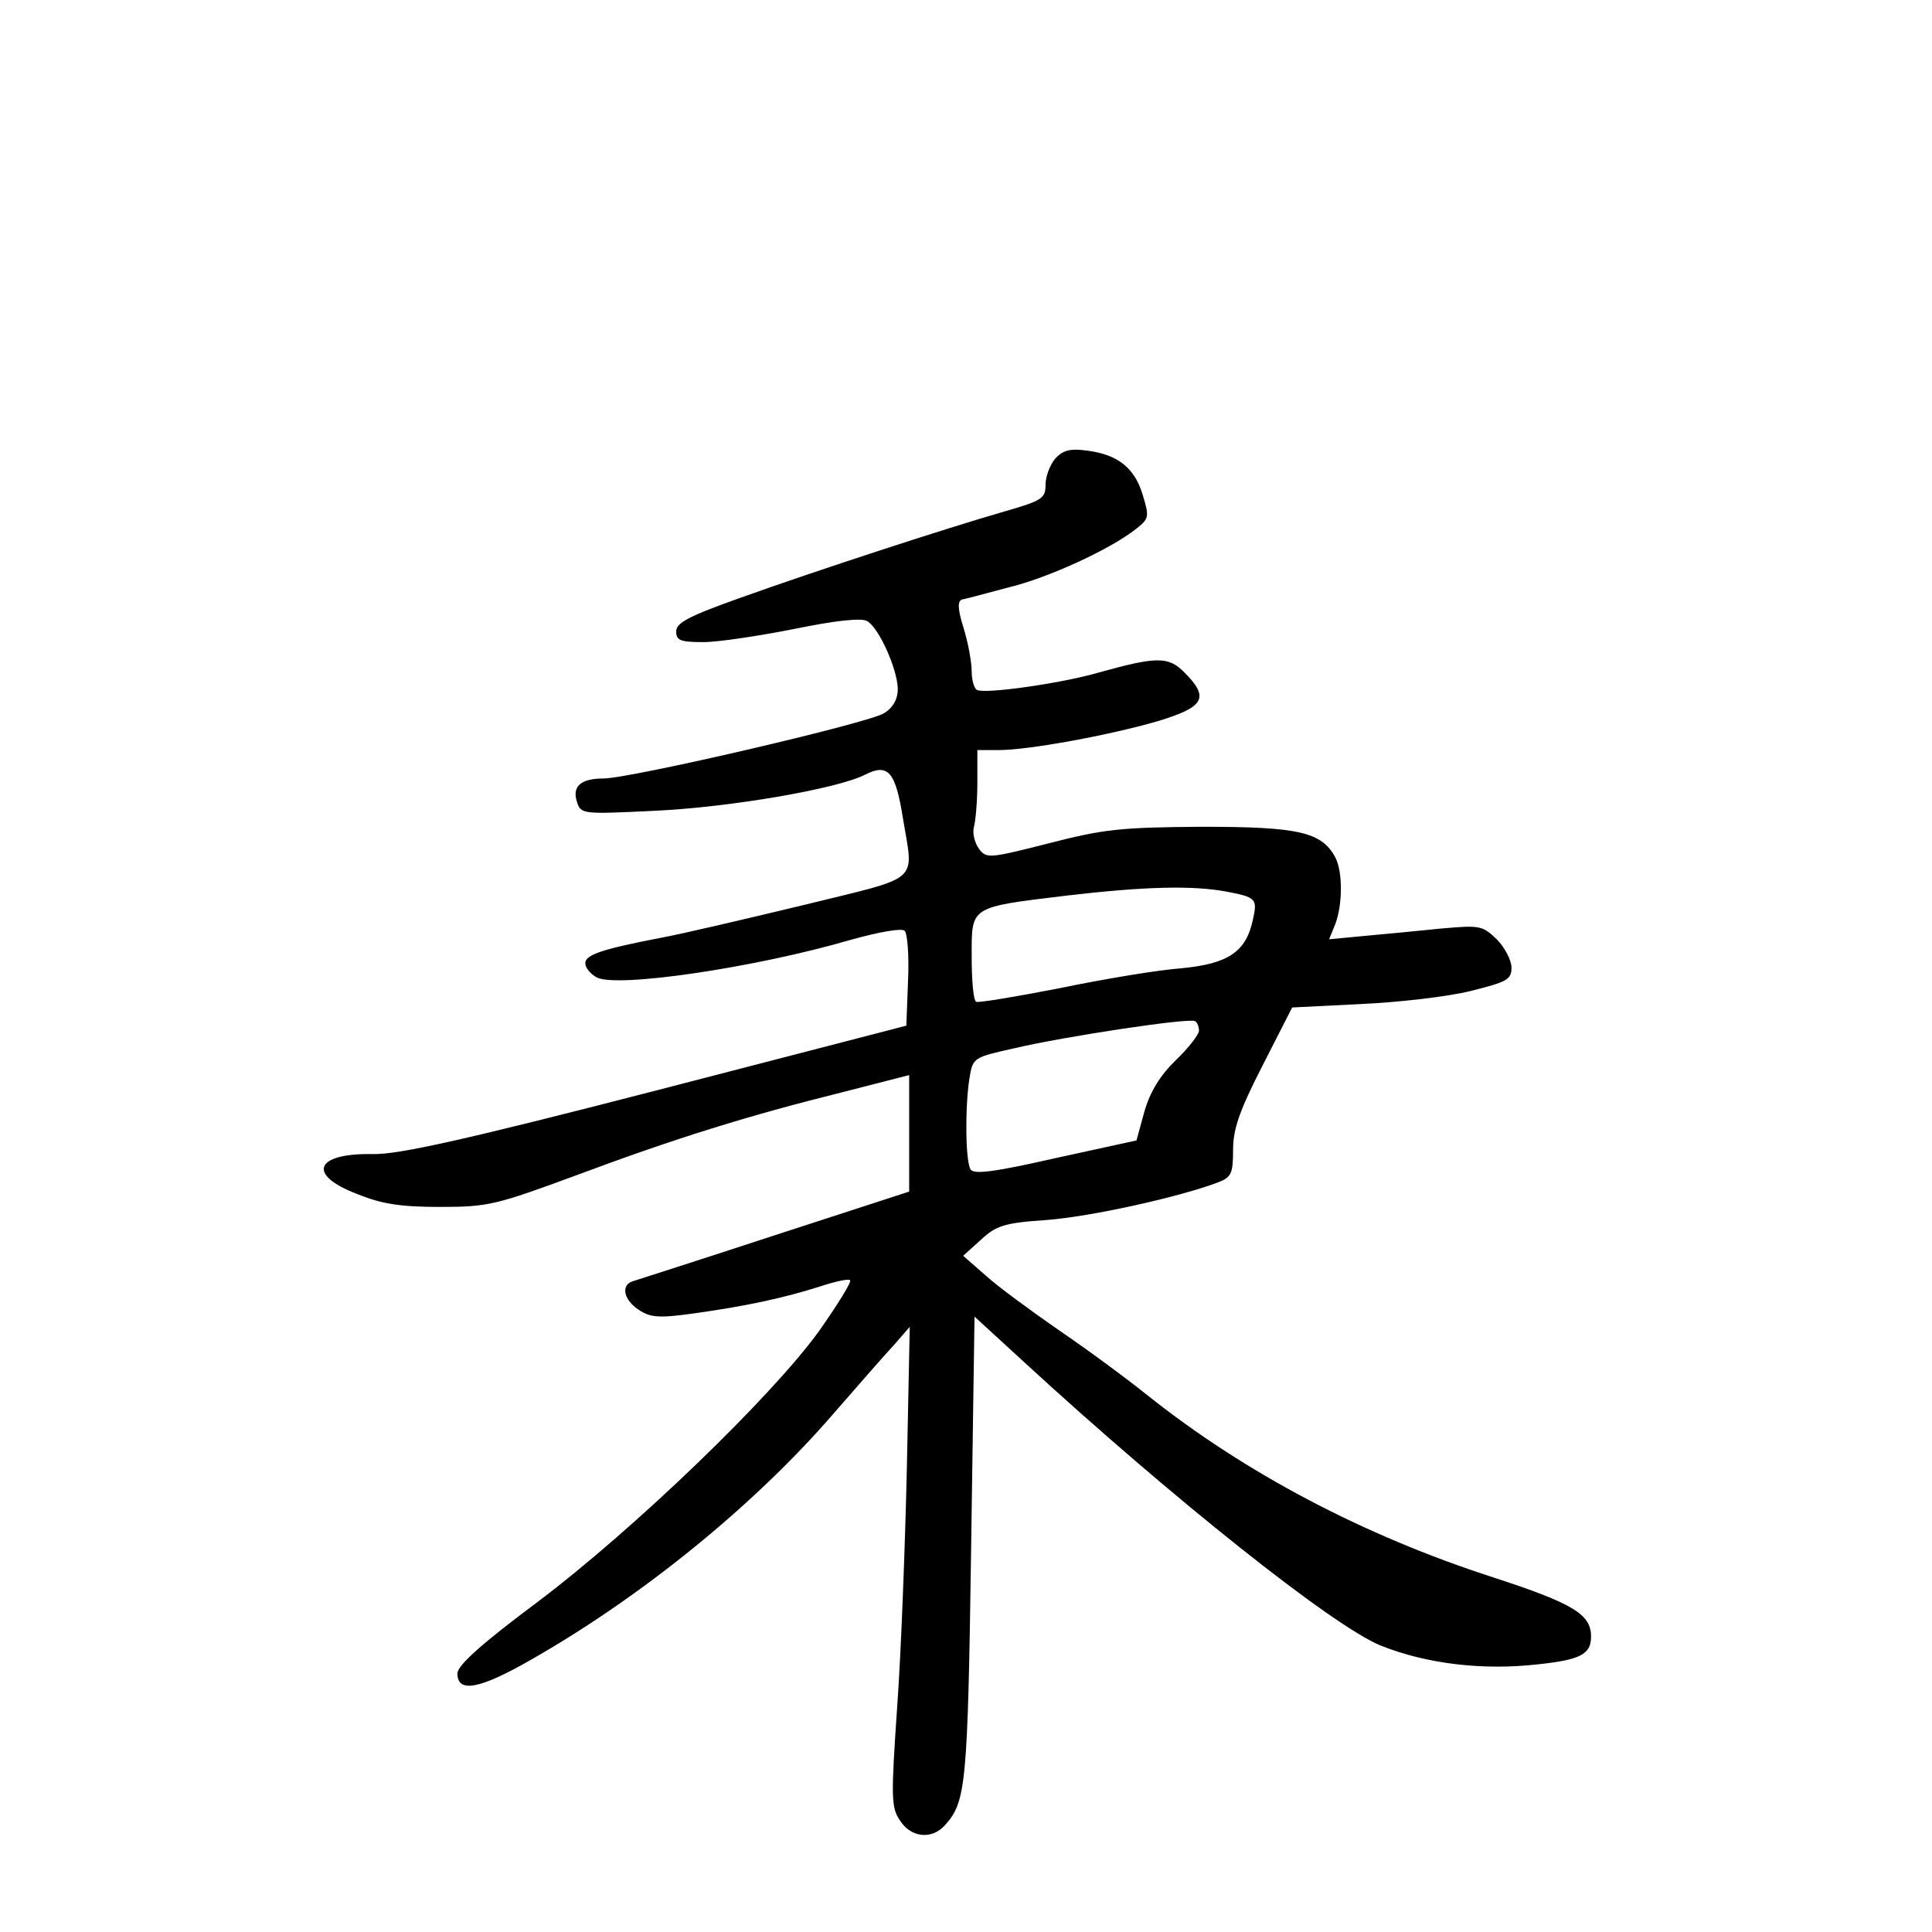 <?xml version="1.0" standalone="no"?>
<!DOCTYPE svg PUBLIC "-//W3C//DTD SVG 20010904//EN"
 "http://www.w3.org/TR/2001/REC-SVG-20010904/DTD/svg10.dtd">
<svg version="1.0" xmlns="http://www.w3.org/2000/svg"
 width="340pt" height="340pt" viewBox="0 0 340 340"
 preserveAspectRatio="xMidYMid meet">
<g transform="translate(0,340) scale(0.1,-0.1)"
fill="#000000" stroke="none">
<path d="M1857 2593 c-9 -11 -17 -31 -17 -46 0 -24 -6 -28 -72 -47 -101 -29
-331 -104 -465 -152 -90 -32 -113 -44 -113 -59 0 -16 7 -19 48 -19 26 0 98 11
159 23 73 15 119 20 129 14 21 -12 53 -84 54 -119 0 -18 -8 -33 -24 -43 -25
-17 -447 -115 -494 -115 -40 0 -55 -14 -47 -40 7 -23 9 -23 134 -17 135 6 326
39 374 64 40 20 53 5 66 -77 19 -116 35 -101 -176 -153 -104 -25 -215 -51
-248 -57 -104 -20 -135 -30 -135 -45 0 -8 9 -19 20 -25 35 -19 279 17 447 66
50 14 90 21 95 16 5 -5 8 -44 6 -88 l-3 -79 -440 -114 c-337 -87 -454 -113
-499 -112 -101 2 -117 -36 -28 -70 44 -18 77 -23 147 -23 85 0 99 4 240 56
174 65 303 105 468 146 l117 30 0 -103 0 -102 -237 -77 c-131 -43 -244 -79
-250 -81 -21 -7 -15 -33 11 -50 21 -14 36 -15 100 -6 92 13 156 27 219 47 27
9 51 14 53 11 3 -3 -22 -43 -55 -90 -84 -116 -326 -349 -496 -477 -98 -73
-140 -111 -140 -125 0 -35 39 -28 131 25 193 110 390 270 528 429 46 53 96
110 111 126 l26 30 -5 -245 c-3 -135 -10 -325 -17 -422 -11 -161 -11 -179 5
-202 19 -30 56 -34 79 -8 37 41 40 70 46 486 l6 409 85 -78 c263 -242 546
-467 630 -501 80 -32 179 -44 276 -33 76 8 94 18 94 49 0 39 -31 58 -172 104
-229 74 -437 184 -608 320 -36 29 -105 80 -155 114 -49 34 -108 77 -130 97
l-40 35 31 28 c27 25 41 30 116 35 78 6 232 40 301 66 24 9 27 16 27 57 0 37
11 69 52 149 l52 102 120 6 c67 3 154 13 194 23 64 16 72 20 72 41 0 13 -12
36 -26 50 -25 24 -29 25 -97 19 -40 -4 -100 -10 -135 -13 l-63 -6 11 27 c13
35 13 92 0 117 -24 45 -65 54 -235 54 -142 -1 -172 -4 -269 -29 -106 -27 -110
-27 -123 -10 -8 11 -12 28 -9 39 3 11 6 46 6 78 l0 57 38 0 c52 0 194 26 280
51 82 25 91 41 46 86 -28 28 -48 28 -152 -1 -66 -19 -201 -38 -213 -30 -5 3
-9 18 -9 33 0 15 -6 49 -14 75 -11 35 -11 48 -3 51 7 1 43 11 81 21 71 17 181
68 225 103 23 18 24 21 12 60 -14 47 -43 71 -98 78 -29 4 -42 1 -56 -14z m301
-762 c53 -10 55 -13 47 -49 -12 -57 -43 -78 -126 -86 -41 -3 -137 -19 -214
-35 -77 -15 -143 -26 -147 -24 -5 2 -8 38 -8 79 0 90 -5 87 168 108 137 16
220 18 280 7z m-48 -245 c0 -6 -18 -30 -40 -51 -28 -27 -46 -56 -56 -91 l-14
-51 -142 -31 c-110 -25 -144 -29 -150 -20 -9 15 -10 108 -2 160 6 37 7 37 78
53 89 21 308 54 319 48 4 -2 7 -10 7 -17z"/>
</g>
</svg>
